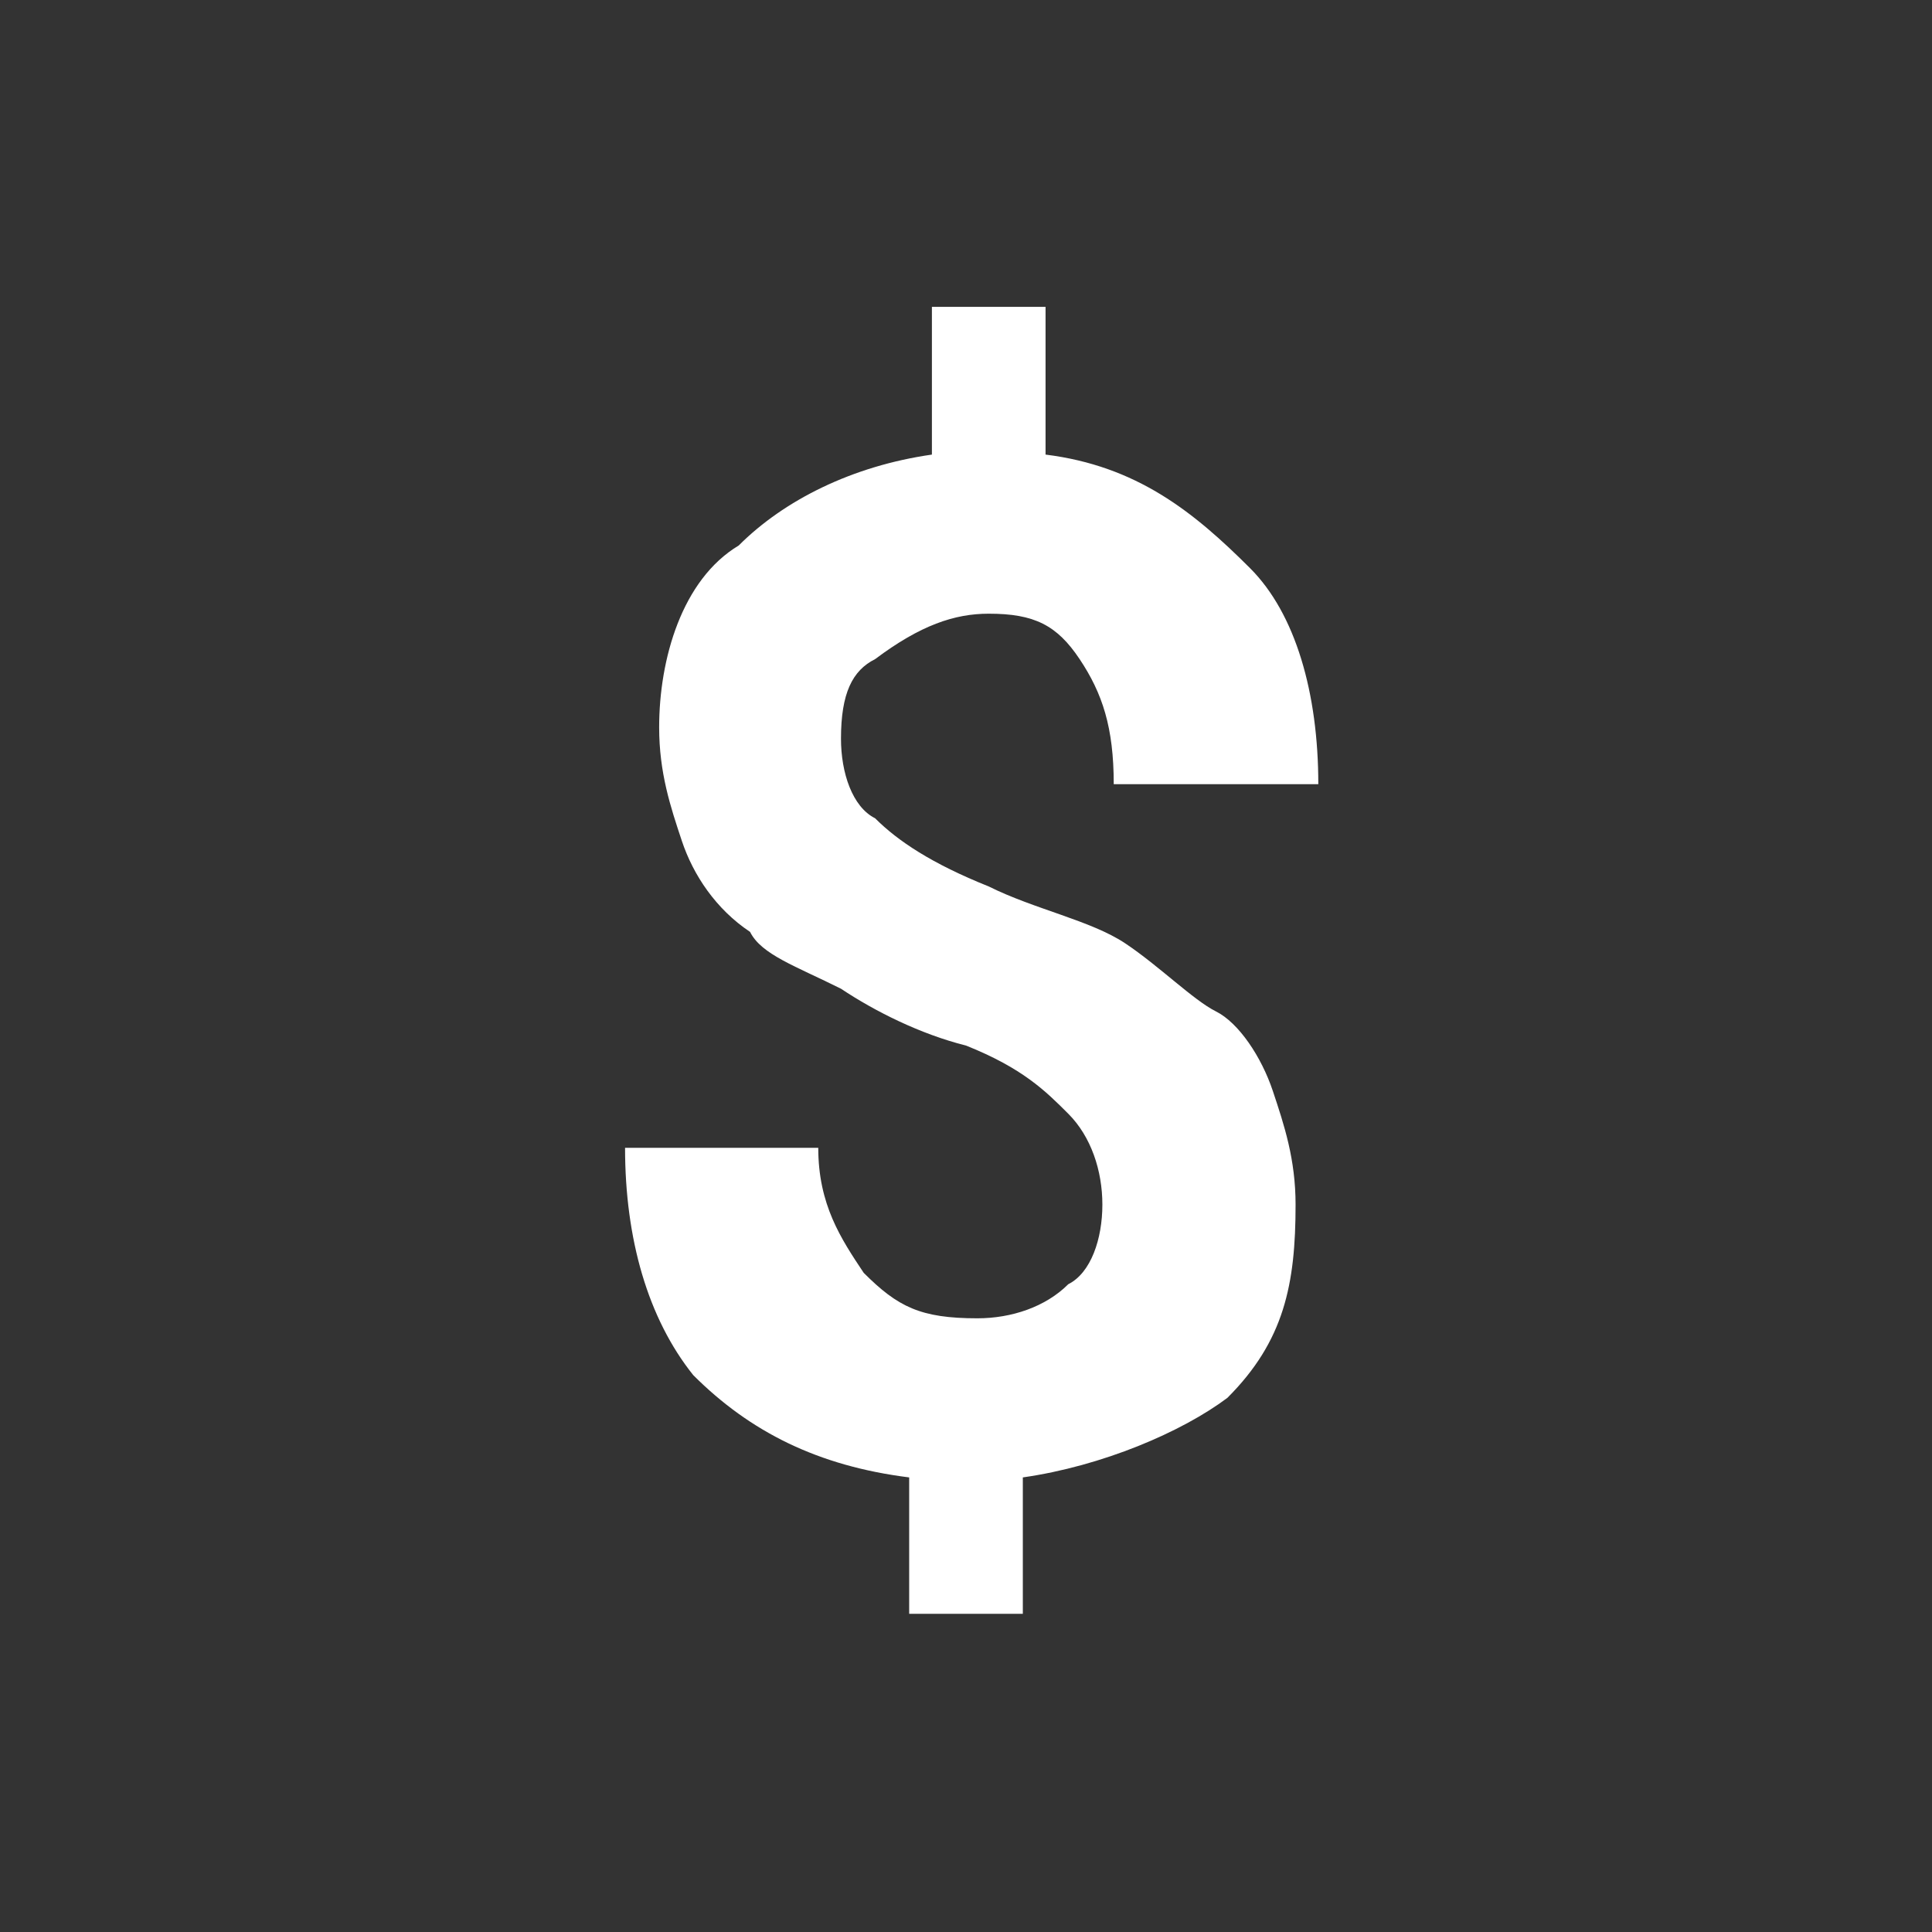 <?xml version="1.0" encoding="UTF-8"?>
<svg width="17px" height="17px" viewBox="0 0 17 17" version="1.1" xmlns="http://www.w3.org/2000/svg" xmlns:xlink="http://www.w3.org/1999/xlink">
    <rect x="0" y="0" width="17" height="17" fill="#333333" stroke="none"/>
    <!-- Generator: Sketch 49.1 (51147) - http://www.bohemiancoding.com/sketch -->
    <title>money (1)</title>
    <desc>Created with Sketch.</desc>
    <defs></defs>
    <g id="🛠-Symbols" stroke="none" stroke-width="1" fill="none" fill-rule="evenodd">
        <g id="money" transform="translate(-45, -199)" fill-rule="nonzero">
            <g id="Group-17">
                <g id="Group-13" transform="translate(30, 68)">
                    <g id="Group-2">
                        <g id="Group-7-Copy-5" transform="translate(0, 114)">
                            <g id="_money" transform="translate(15, 17)">
                                <circle id="Oval" cx="8.5" cy="8.5" r="8.5"></circle>
                                <path d="M8.7,5.4 C9.1,5.4 9.3,5.5 9.5,5.8 C9.7,6.1 9.8,6.4 9.8,6.9 L11.6,6.9 C11.6,6.1 11.4,5.4 11,5 C10.5,4.5 10,4.1 9.2,4 L9.2,2.7 L8.2,2.7 L8.2,4 C7.5,4.1 6.9,4.4 6.5,4.8 C6,5.1 5.8,5.8 5.8,6.4 C5.8,6.8 5.9,7.1 6,7.4 C6.1,7.7 6.3,8 6.6,8.2 C6.7,8.4 7,8.5 7.4,8.7 C7.7,8.9 8.1,9.1 8.5,9.2 C9,9.4 9.2,9.6 9.4,9.8 C9.6,10 9.7,10.3 9.7,10.6 C9.7,10.9 9.6,11.2 9.4,11.3 C9.2,11.5 8.9,11.6 8.6,11.6 C8.1,11.6 7.9,11.5 7.6,11.2 C7.4,10.9 7.2,10.6 7.2,10.1 L5.5,10.1 C5.5,10.9 5.7,11.6 6.1,12.1 C6.6,12.6 7.2,12.9 8,13 L8,14.2 L9,14.2 L9,13 C9.7,12.9 10.4,12.6 10.8,12.3 C11.3,11.8 11.4,11.3 11.4,10.6 C11.4,10.2 11.3,9.9 11.2,9.6 C11.1,9.3 10.9,9 10.7,8.9 C10.5,8.8 10.2,8.5 9.9,8.3 C9.6,8.1 9.1,8 8.7,7.8 C8.2,7.6 7.9,7.4 7.7,7.2 C7.5,7.1 7.4,6.8 7.4,6.5 C7.4,6.1 7.5,5.9 7.7,5.8 C8.1,5.5 8.4,5.4 8.7,5.4 Z" id="Shape" fill="#FFFFFF"></path>
                            </g>
                        </g>
                    </g>
                </g>
            </g>
        </g>
    </g>
</svg>
